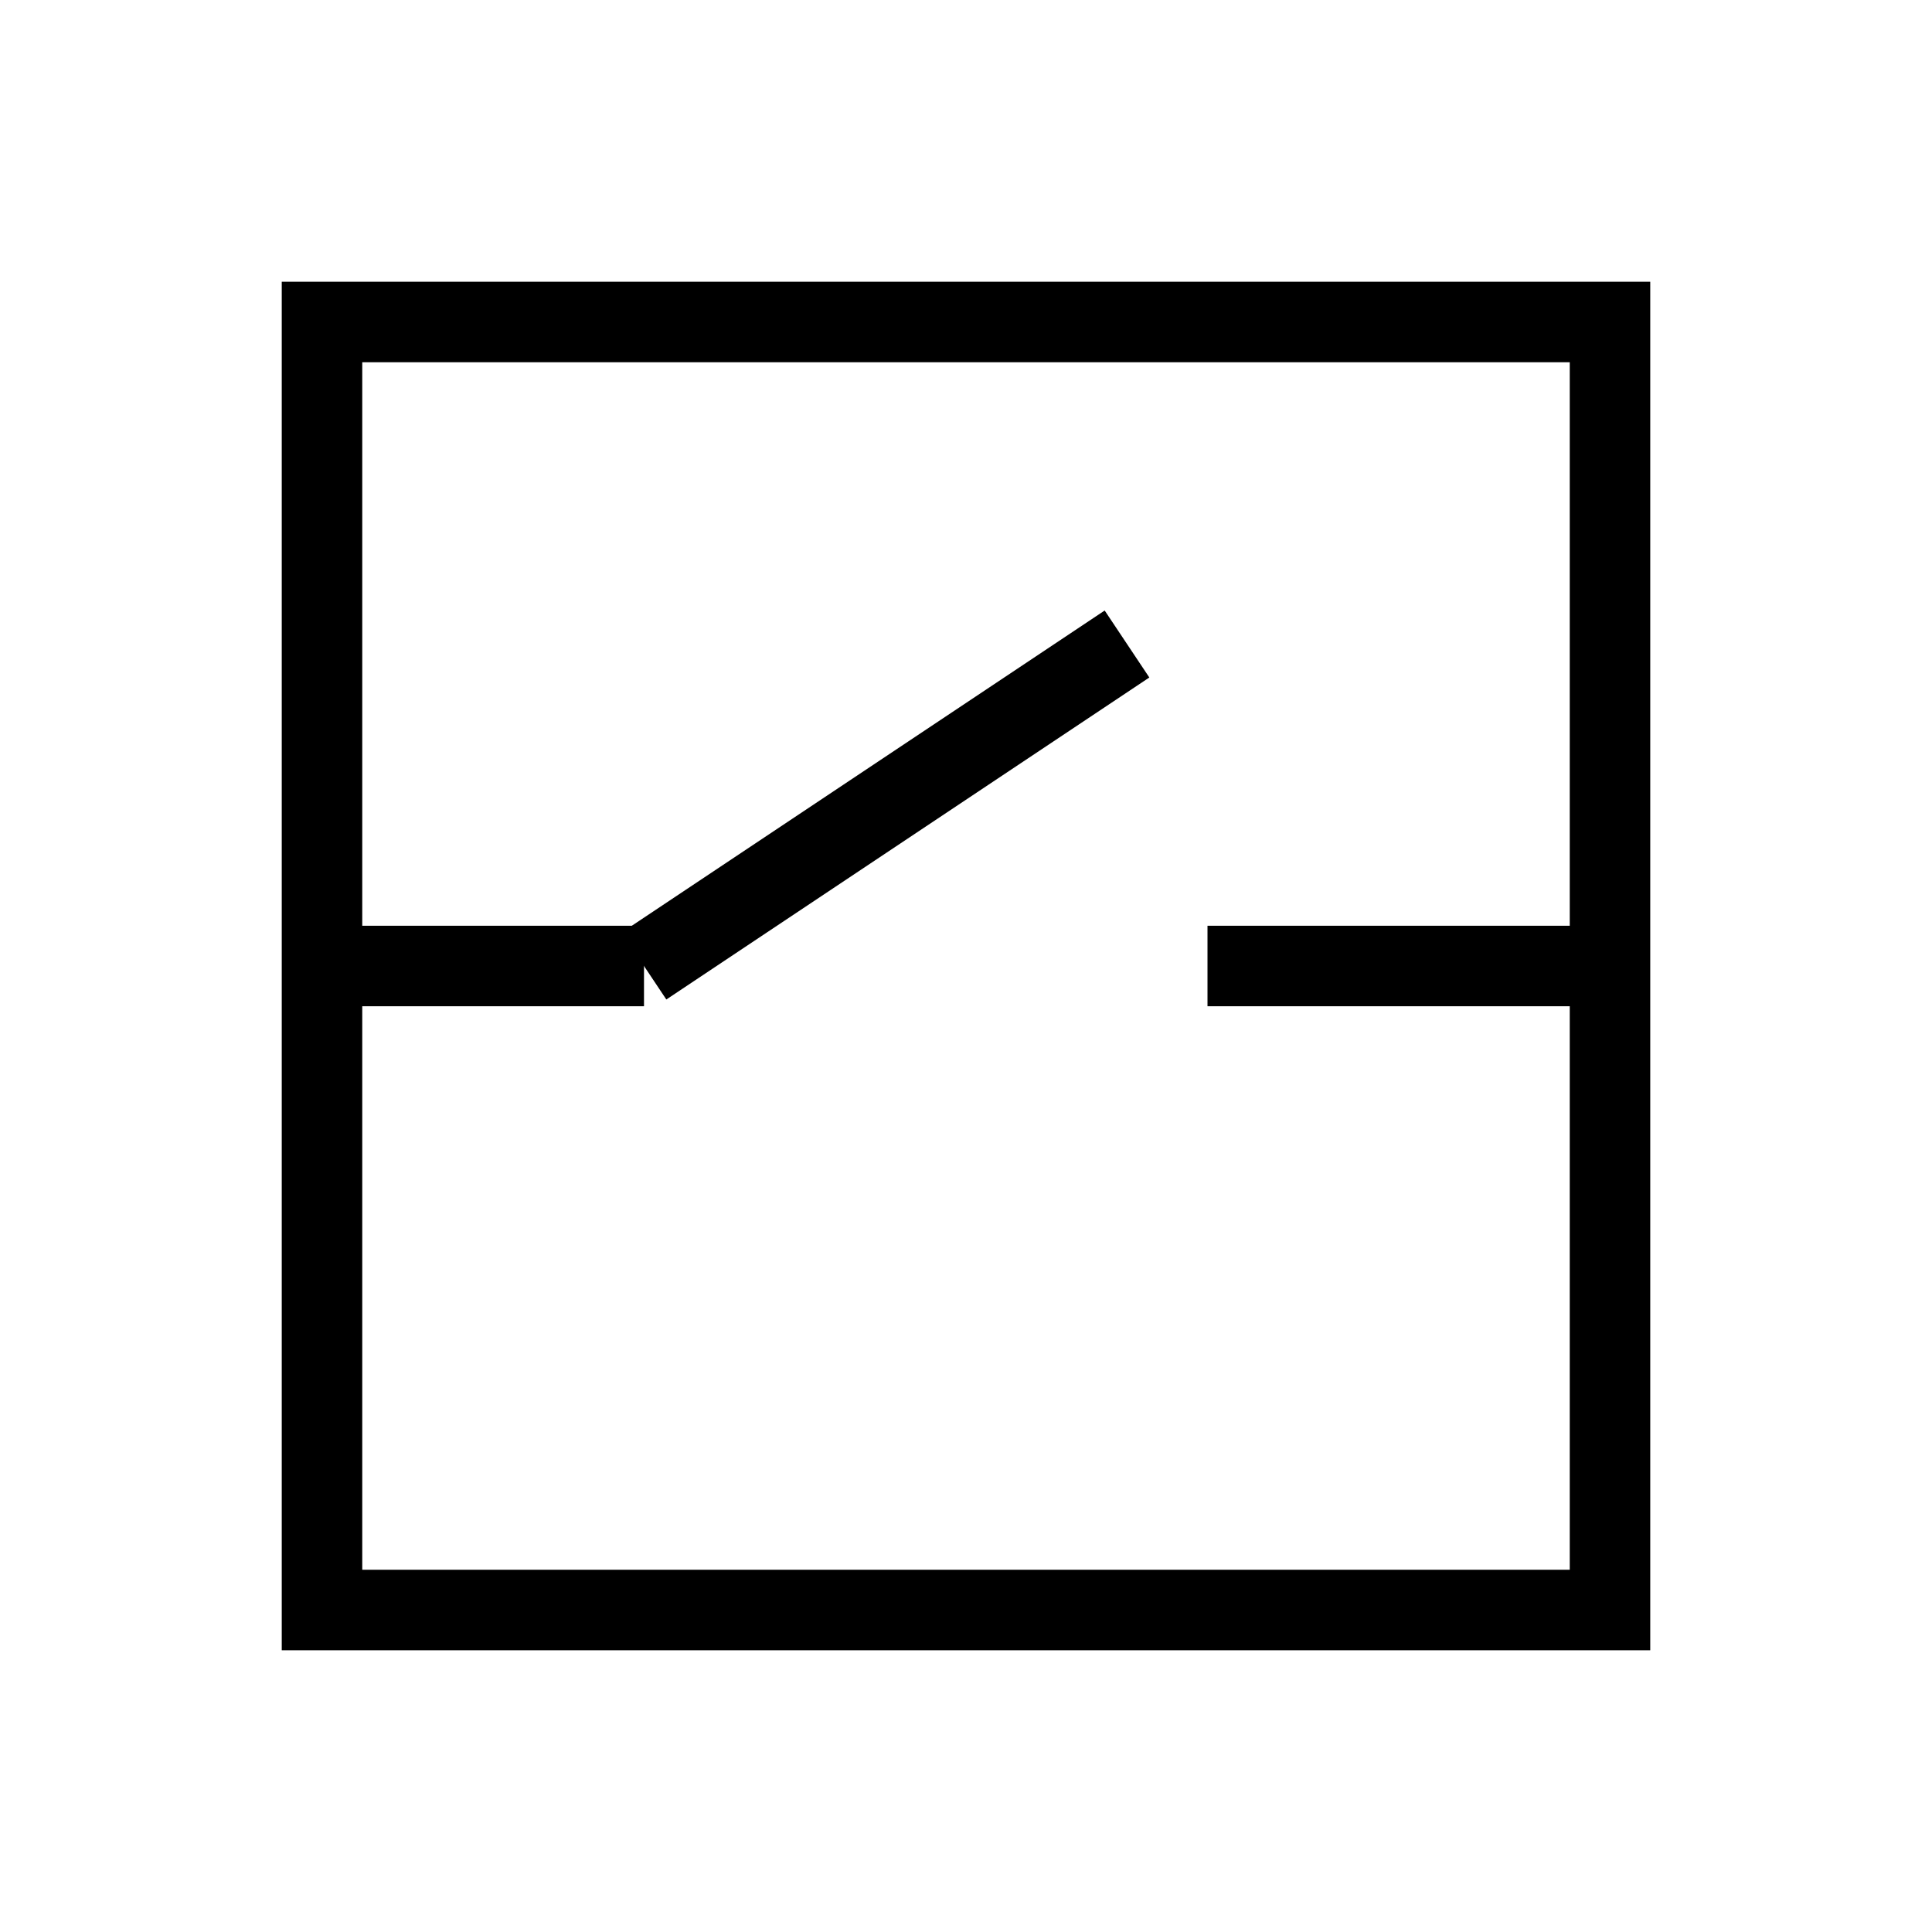 <?xml version="1.0"?>
<!--
    Copyright © 2016-2017, RWTH Aachen University
    Authors: Richard Marston

    This program is free software: you can redistribute it and/or modify
    it under the terms of the GNU General Public License as published by
    the Free Software Foundation, either version 3 of the License, or
    (at your option) any later version.

    This program is distributed in the hope that it will be useful,
    but WITHOUT ANY WARRANTY; without even the implied warranty of
    MERCHANTABILITY or FITNESS FOR A PARTICULAR PURPOSE.  See the
    GNU General Public License for more details.

    A copy of the GNU General Public License is in the LICENSE file
    in the top level directory of this source tree.
-->
<svg height="24" width="24" xmlns="http://www.w3.org/2000/svg">
    <rect x="4" y="4" height="16" width="16" fill-opacity="0" stroke="black" stroke-width="1" />
    <line x1="4" y1="12" x2="8" y2="12" fill-opacity="0" stroke="black" stroke-width="1" />
    <line x1="8" y1="12" x2="14" y2="8" fill-opacity="0" stroke="black" stroke-width="1" />
    <line x1="15" y1="12" x2="20" y2="12" fill-opacity="0" stroke="black" stroke-width="1" />
</svg>
